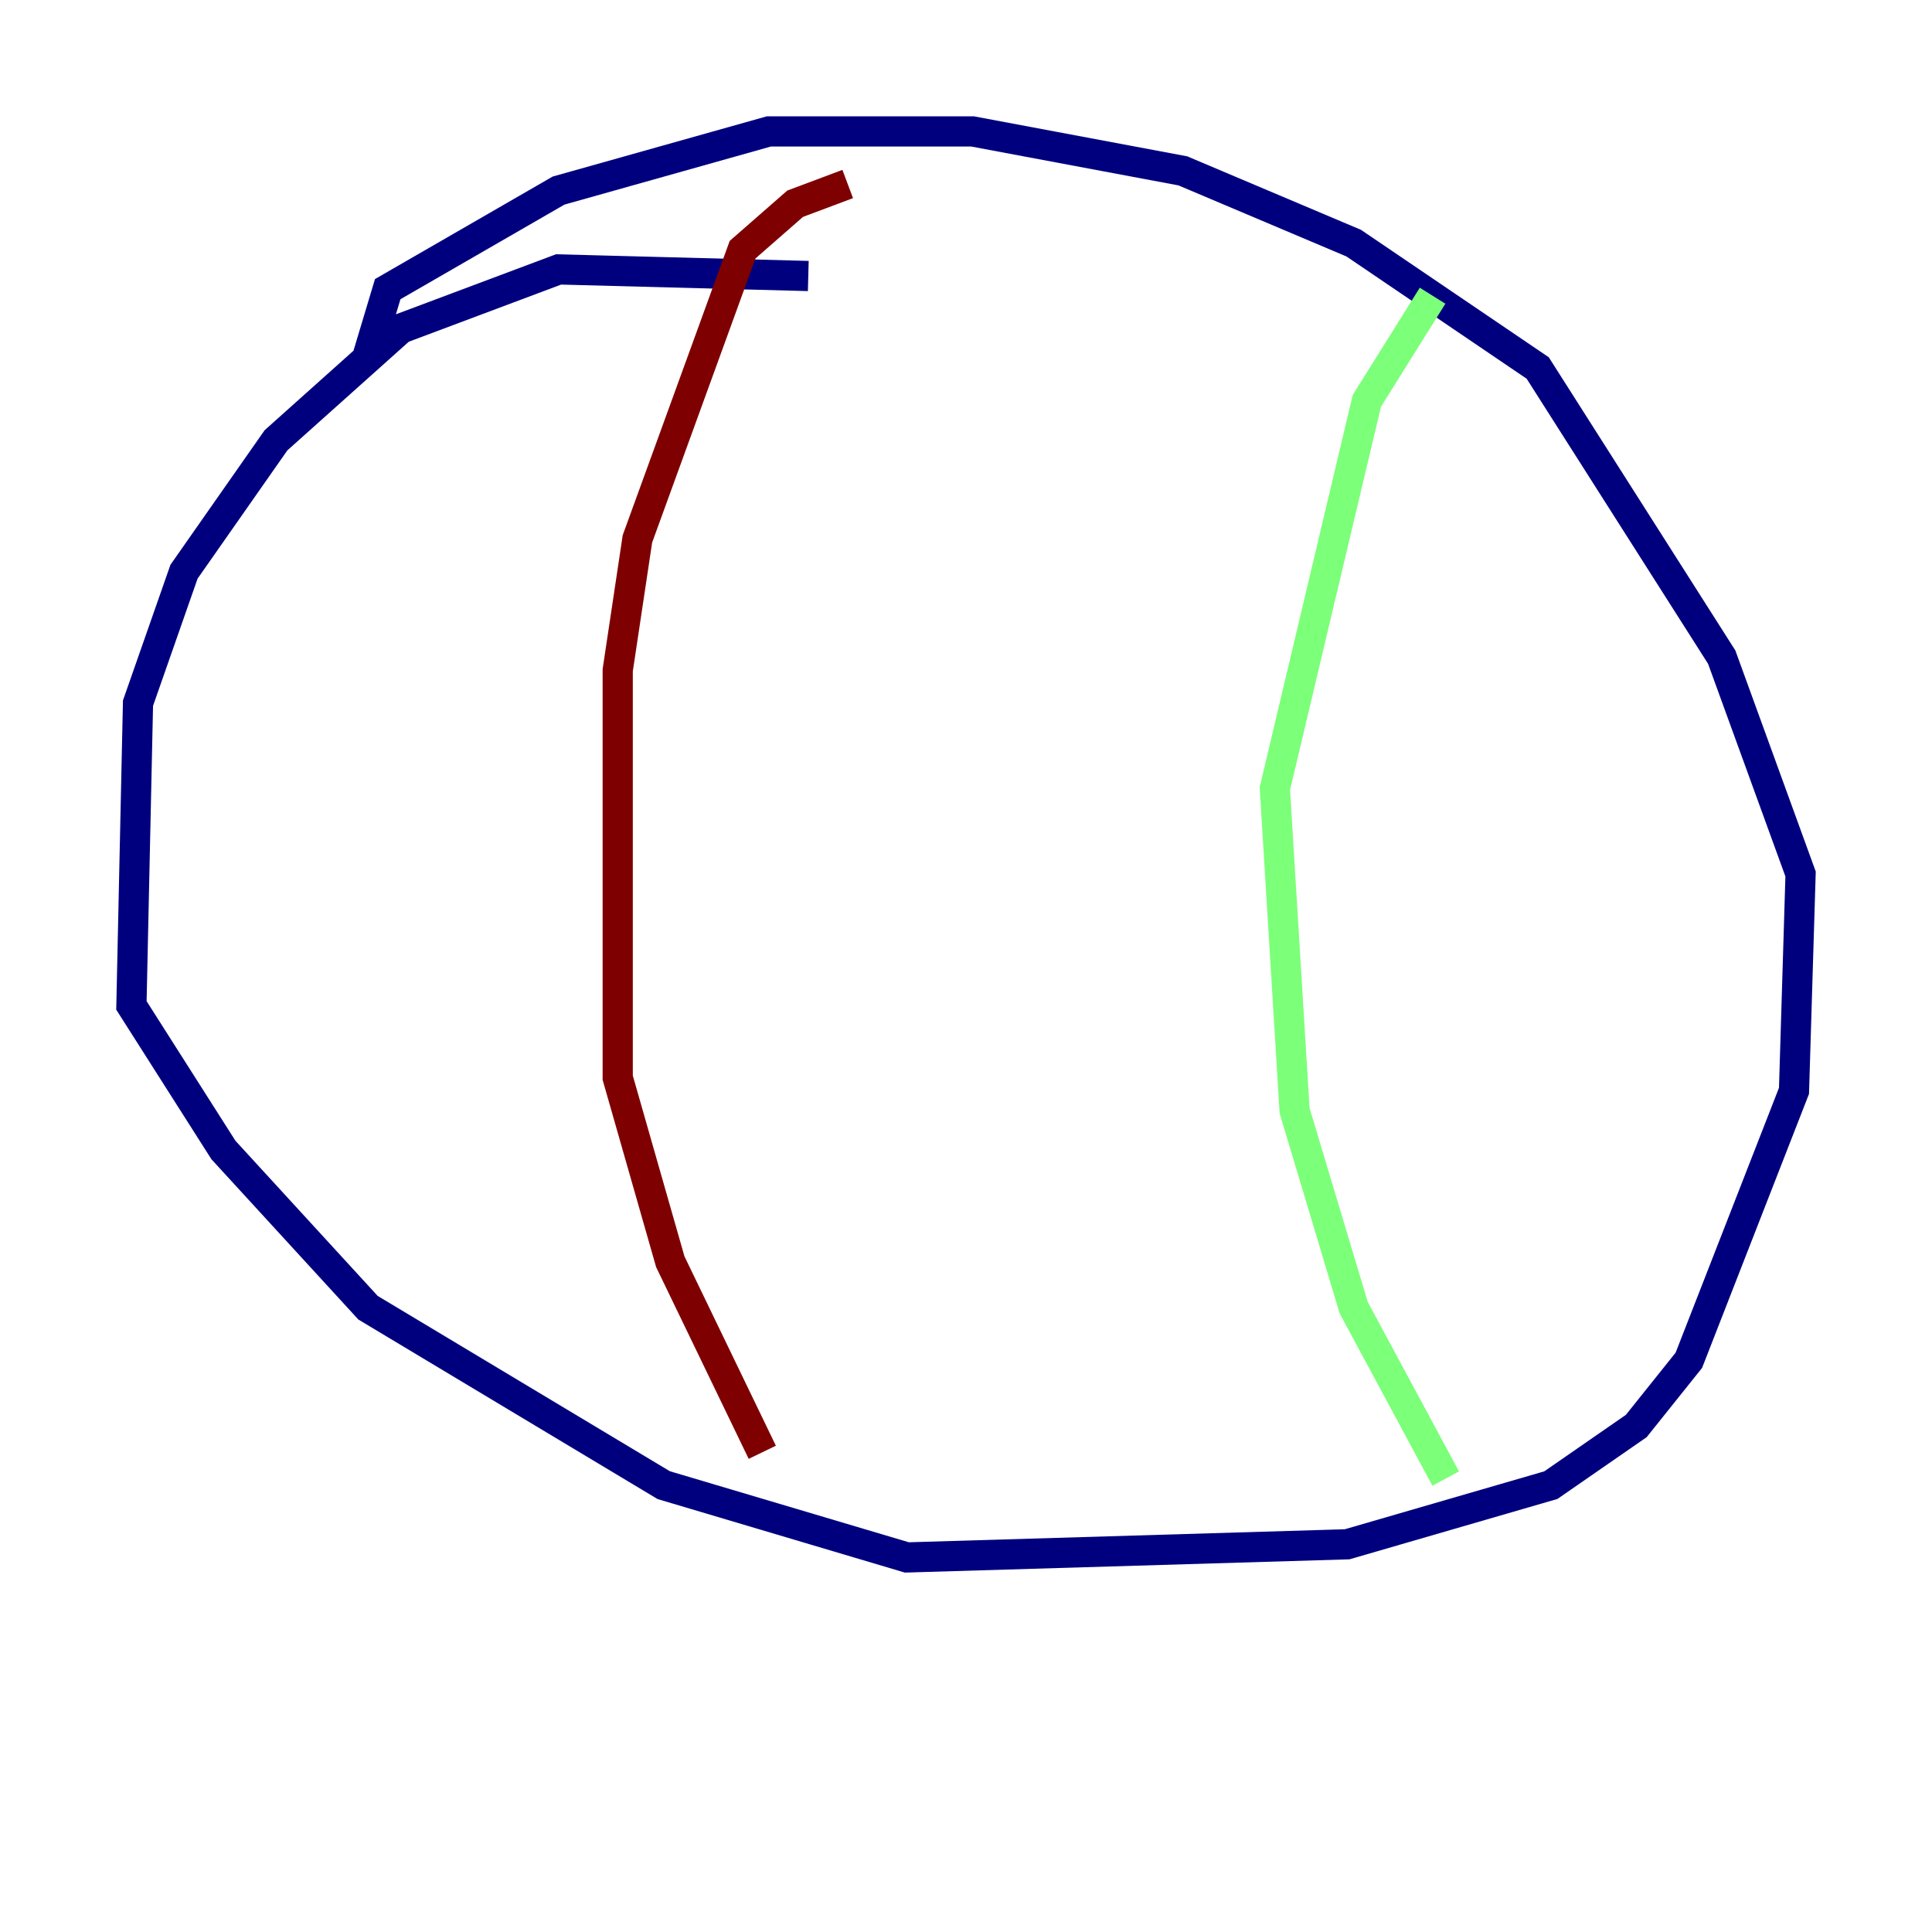 <?xml version="1.0" encoding="utf-8" ?>
<svg baseProfile="tiny" height="128" version="1.2" viewBox="0,0,128,128" width="128" xmlns="http://www.w3.org/2000/svg" xmlns:ev="http://www.w3.org/2001/xml-events" xmlns:xlink="http://www.w3.org/1999/xlink"><defs /><polyline fill="none" points="53.551,18.286 37.007,17.85 26.558,21.769 18.286,29.17 12.191,37.878 9.143,46.585 8.707,66.612 14.803,76.191 24.381,86.639 43.973,98.395 60.082,103.184 89.252,102.313 102.748,98.395 108.408,94.476 111.891,90.122 118.857,72.272 119.293,57.905 114.068,43.537 101.878,24.381 89.687,16.109 78.367,11.32 64.435,8.707 50.939,8.707 37.007,12.626 25.687,19.157 24.381,23.51" stroke="#00007f" stroke-width="2" /><polyline fill="none" points="94.912,19.592 90.558,26.558 84.463,52.245 85.769,73.578 89.687,86.639 95.782,97.959" stroke="#7cff79" stroke-width="2" /><polyline fill="none" points="56.163,12.191 52.68,13.497 49.197,16.544 42.231,35.701 40.925,44.408 40.925,71.401 44.408,83.592 50.503,96.218" stroke="#7f0000" stroke-width="2" /></svg>